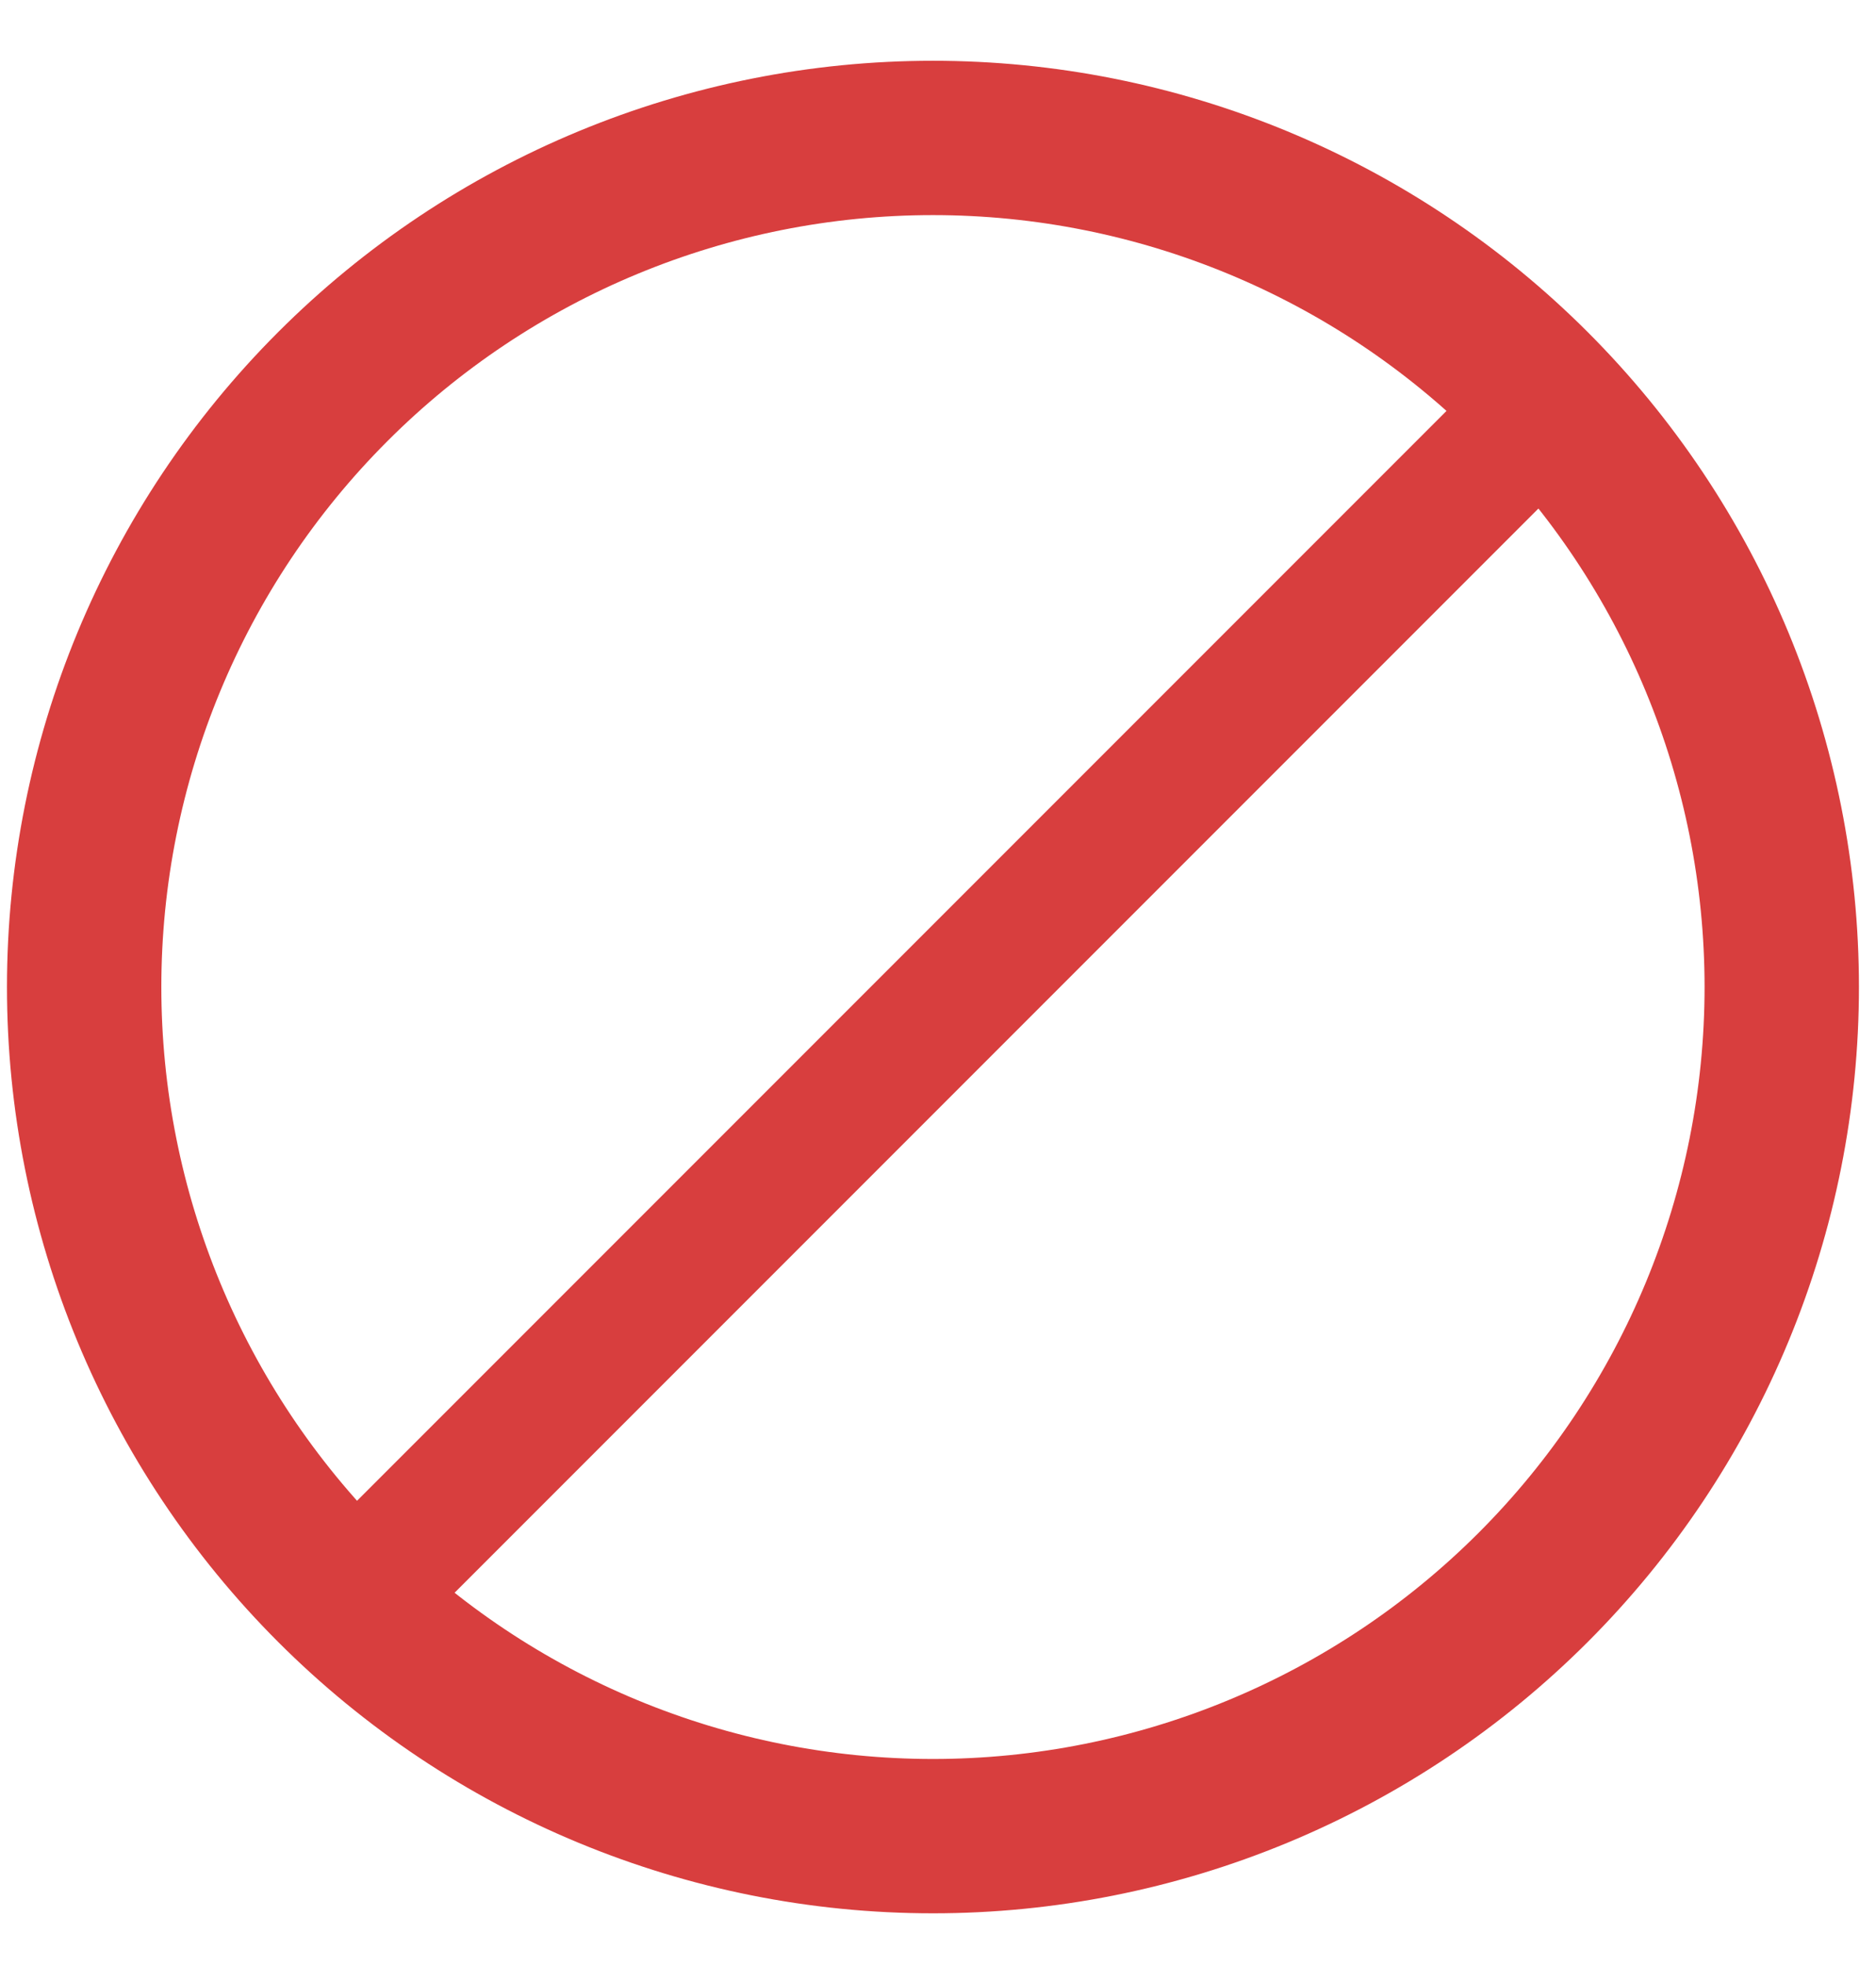 <svg width="21" height="22" viewBox="0 0 21 22" fill="none" xmlns="http://www.w3.org/2000/svg">
<path d="M10.443 0.68C11.805 0.68 13.152 0.948 14.41 1.469C15.668 1.99 16.81 2.753 17.773 3.716C18.735 4.678 19.499 5.821 20.02 7.078C20.541 8.336 20.809 9.684 20.809 11.045C20.809 12.406 20.541 13.754 20.02 15.011C19.499 16.269 18.735 17.412 17.773 18.374C16.81 19.337 15.668 20.1 14.41 20.621C13.152 21.142 11.805 21.41 10.443 21.41C7.694 21.41 5.058 20.318 3.114 18.374C1.17 16.43 0.078 13.794 0.078 11.045C0.078 8.296 1.17 5.659 3.114 3.716C5.058 1.772 7.694 0.68 10.443 0.68ZM10.443 2.407C8.152 2.407 5.955 3.317 4.336 4.937C2.716 6.557 1.806 8.754 1.806 11.045C1.806 13.336 2.716 15.533 4.336 17.153C5.955 18.773 8.152 19.683 10.443 19.683C12.734 19.683 14.931 18.773 16.551 17.153C18.171 15.533 19.081 13.336 19.081 11.045C19.081 8.754 18.171 6.557 16.551 4.937C14.931 3.317 12.734 2.407 10.443 2.407Z" fill="#D83E3E"/>
<path d="M16.855 4.996L4.031 17.82" stroke="#D83E3E" stroke-width="1.5"/>
</svg>

